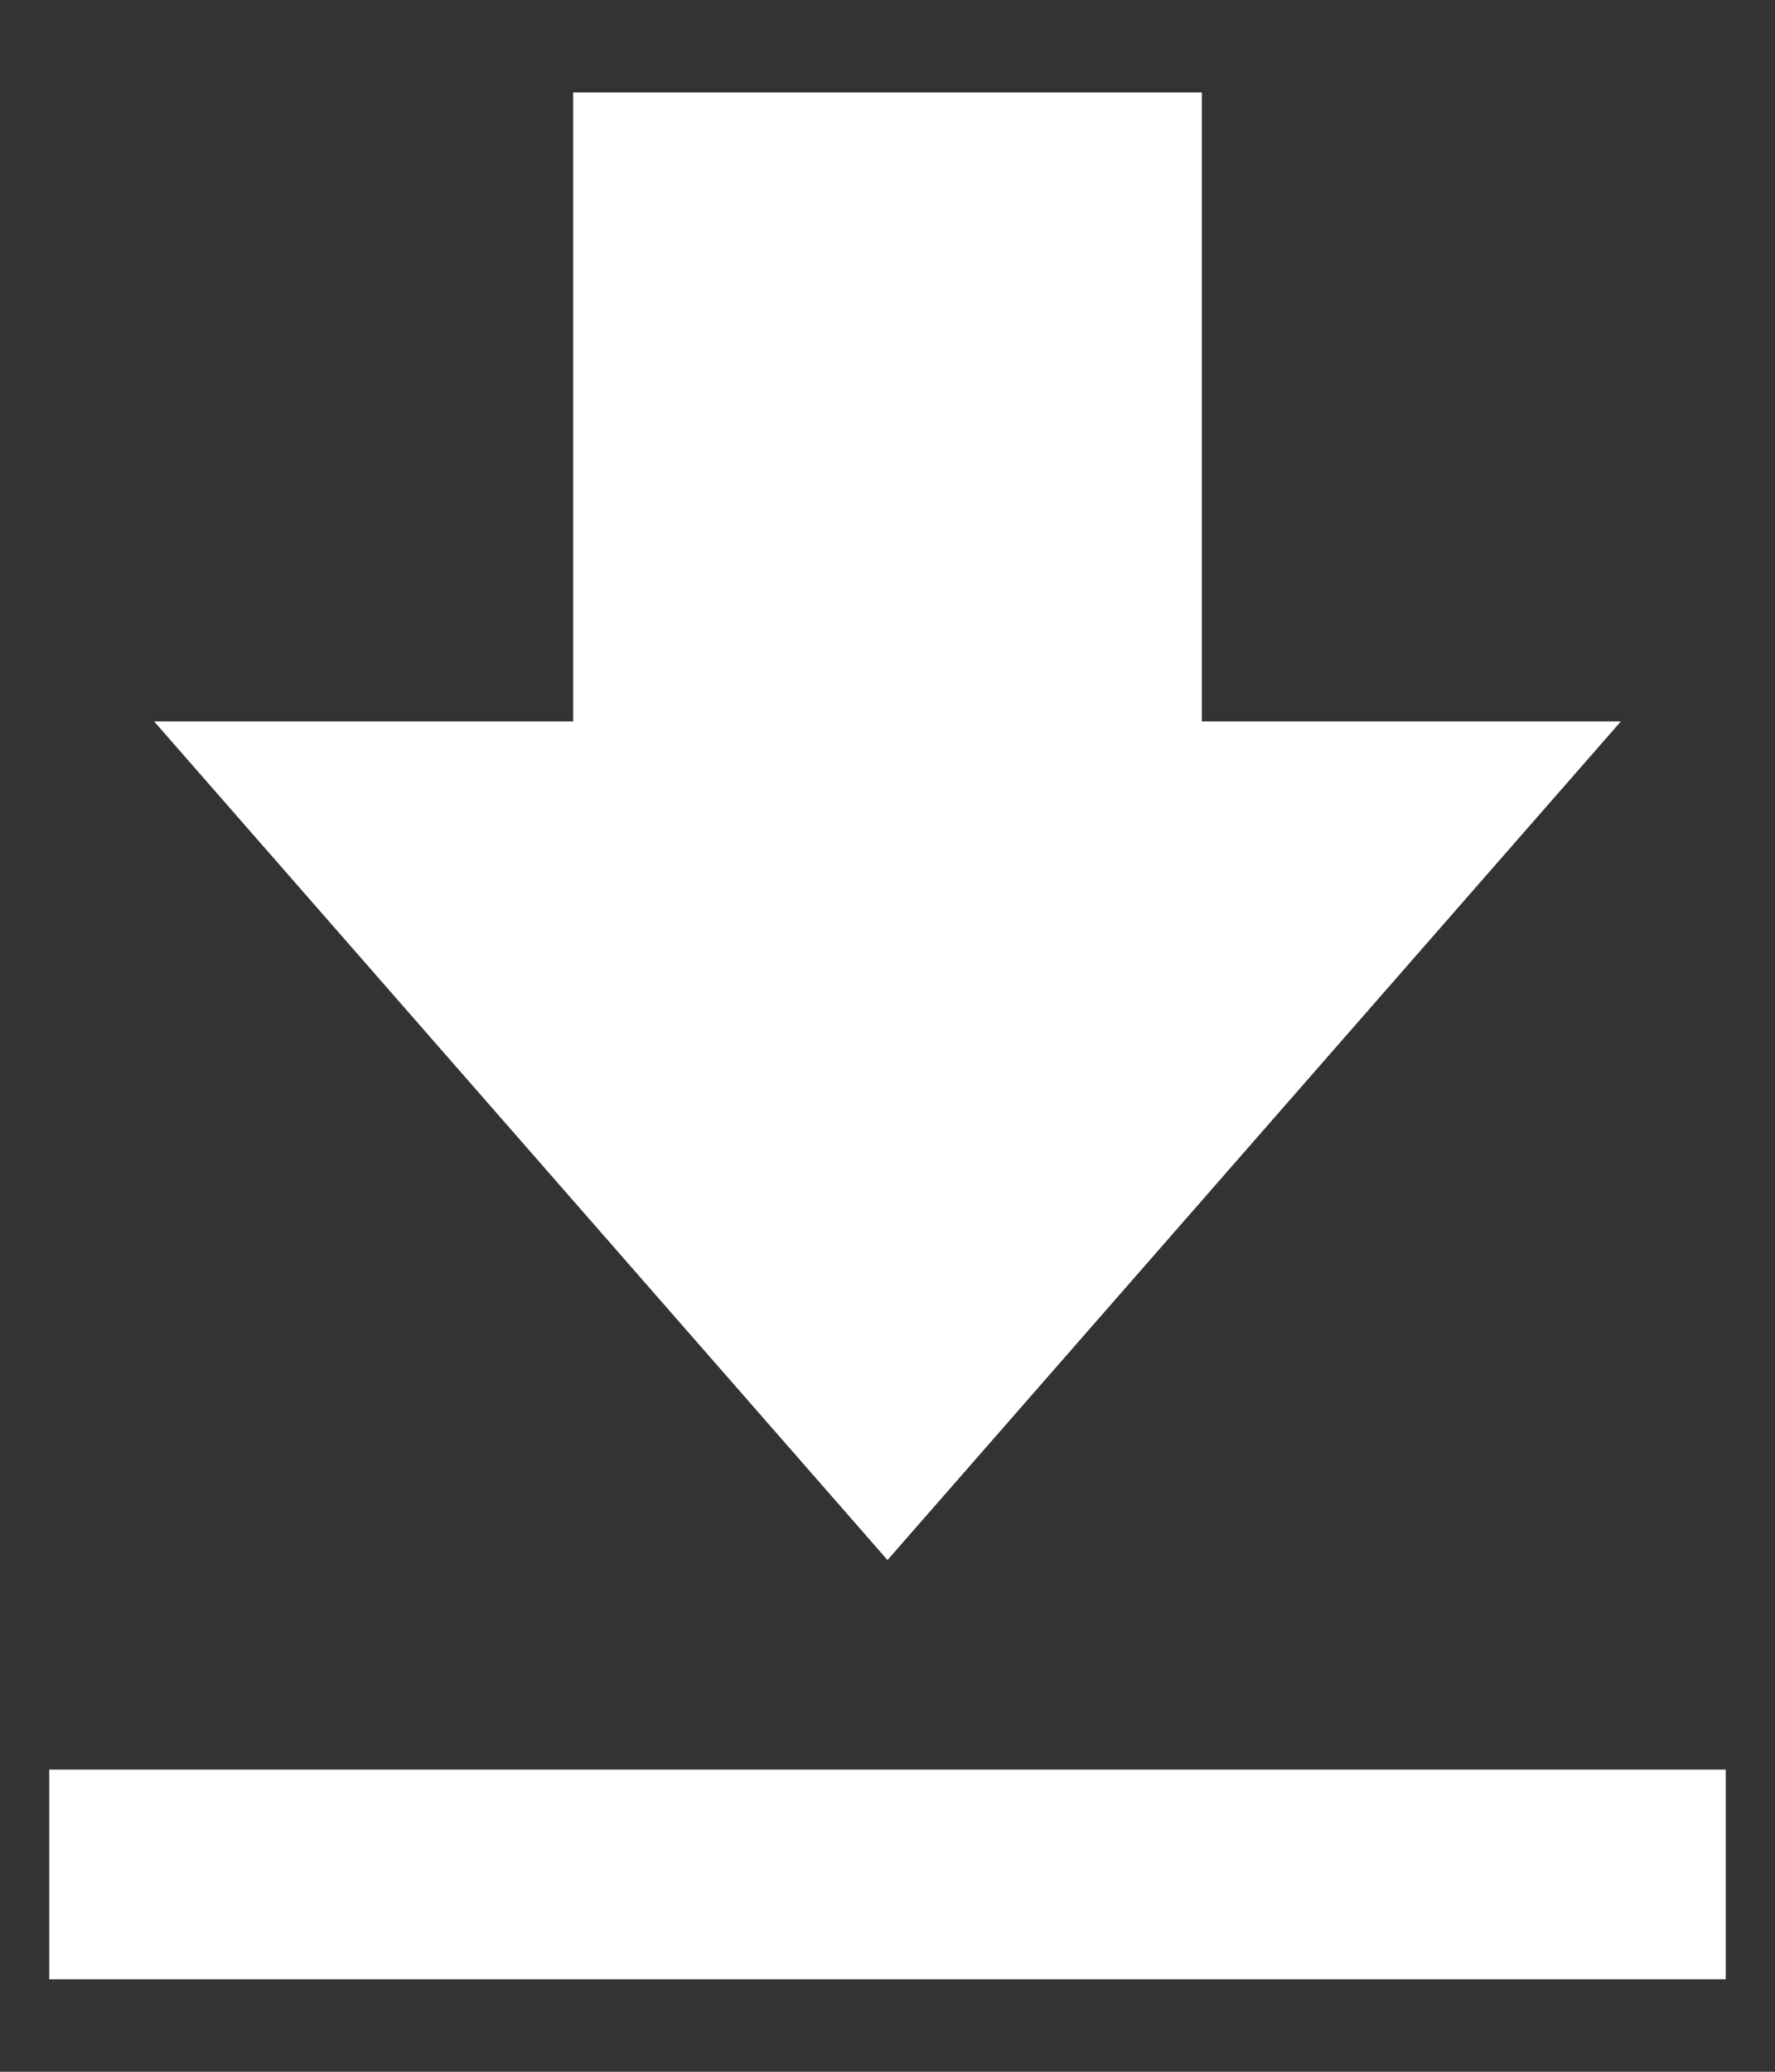<svg width="12" height="14" viewBox="0 0 12 14" fill="none" xmlns="http://www.w3.org/2000/svg">
<rect x="0" y="0" width="12" height="14" fill="#333333" stroke="none"/>
<path d="M10.958 4.875H8.125V0.625H3.875V4.875H1.042L6 10.542L10.958 4.875ZM0.333 11.958H11.667V13.375H0.333V11.958Z" fill="white"/>
</svg>
